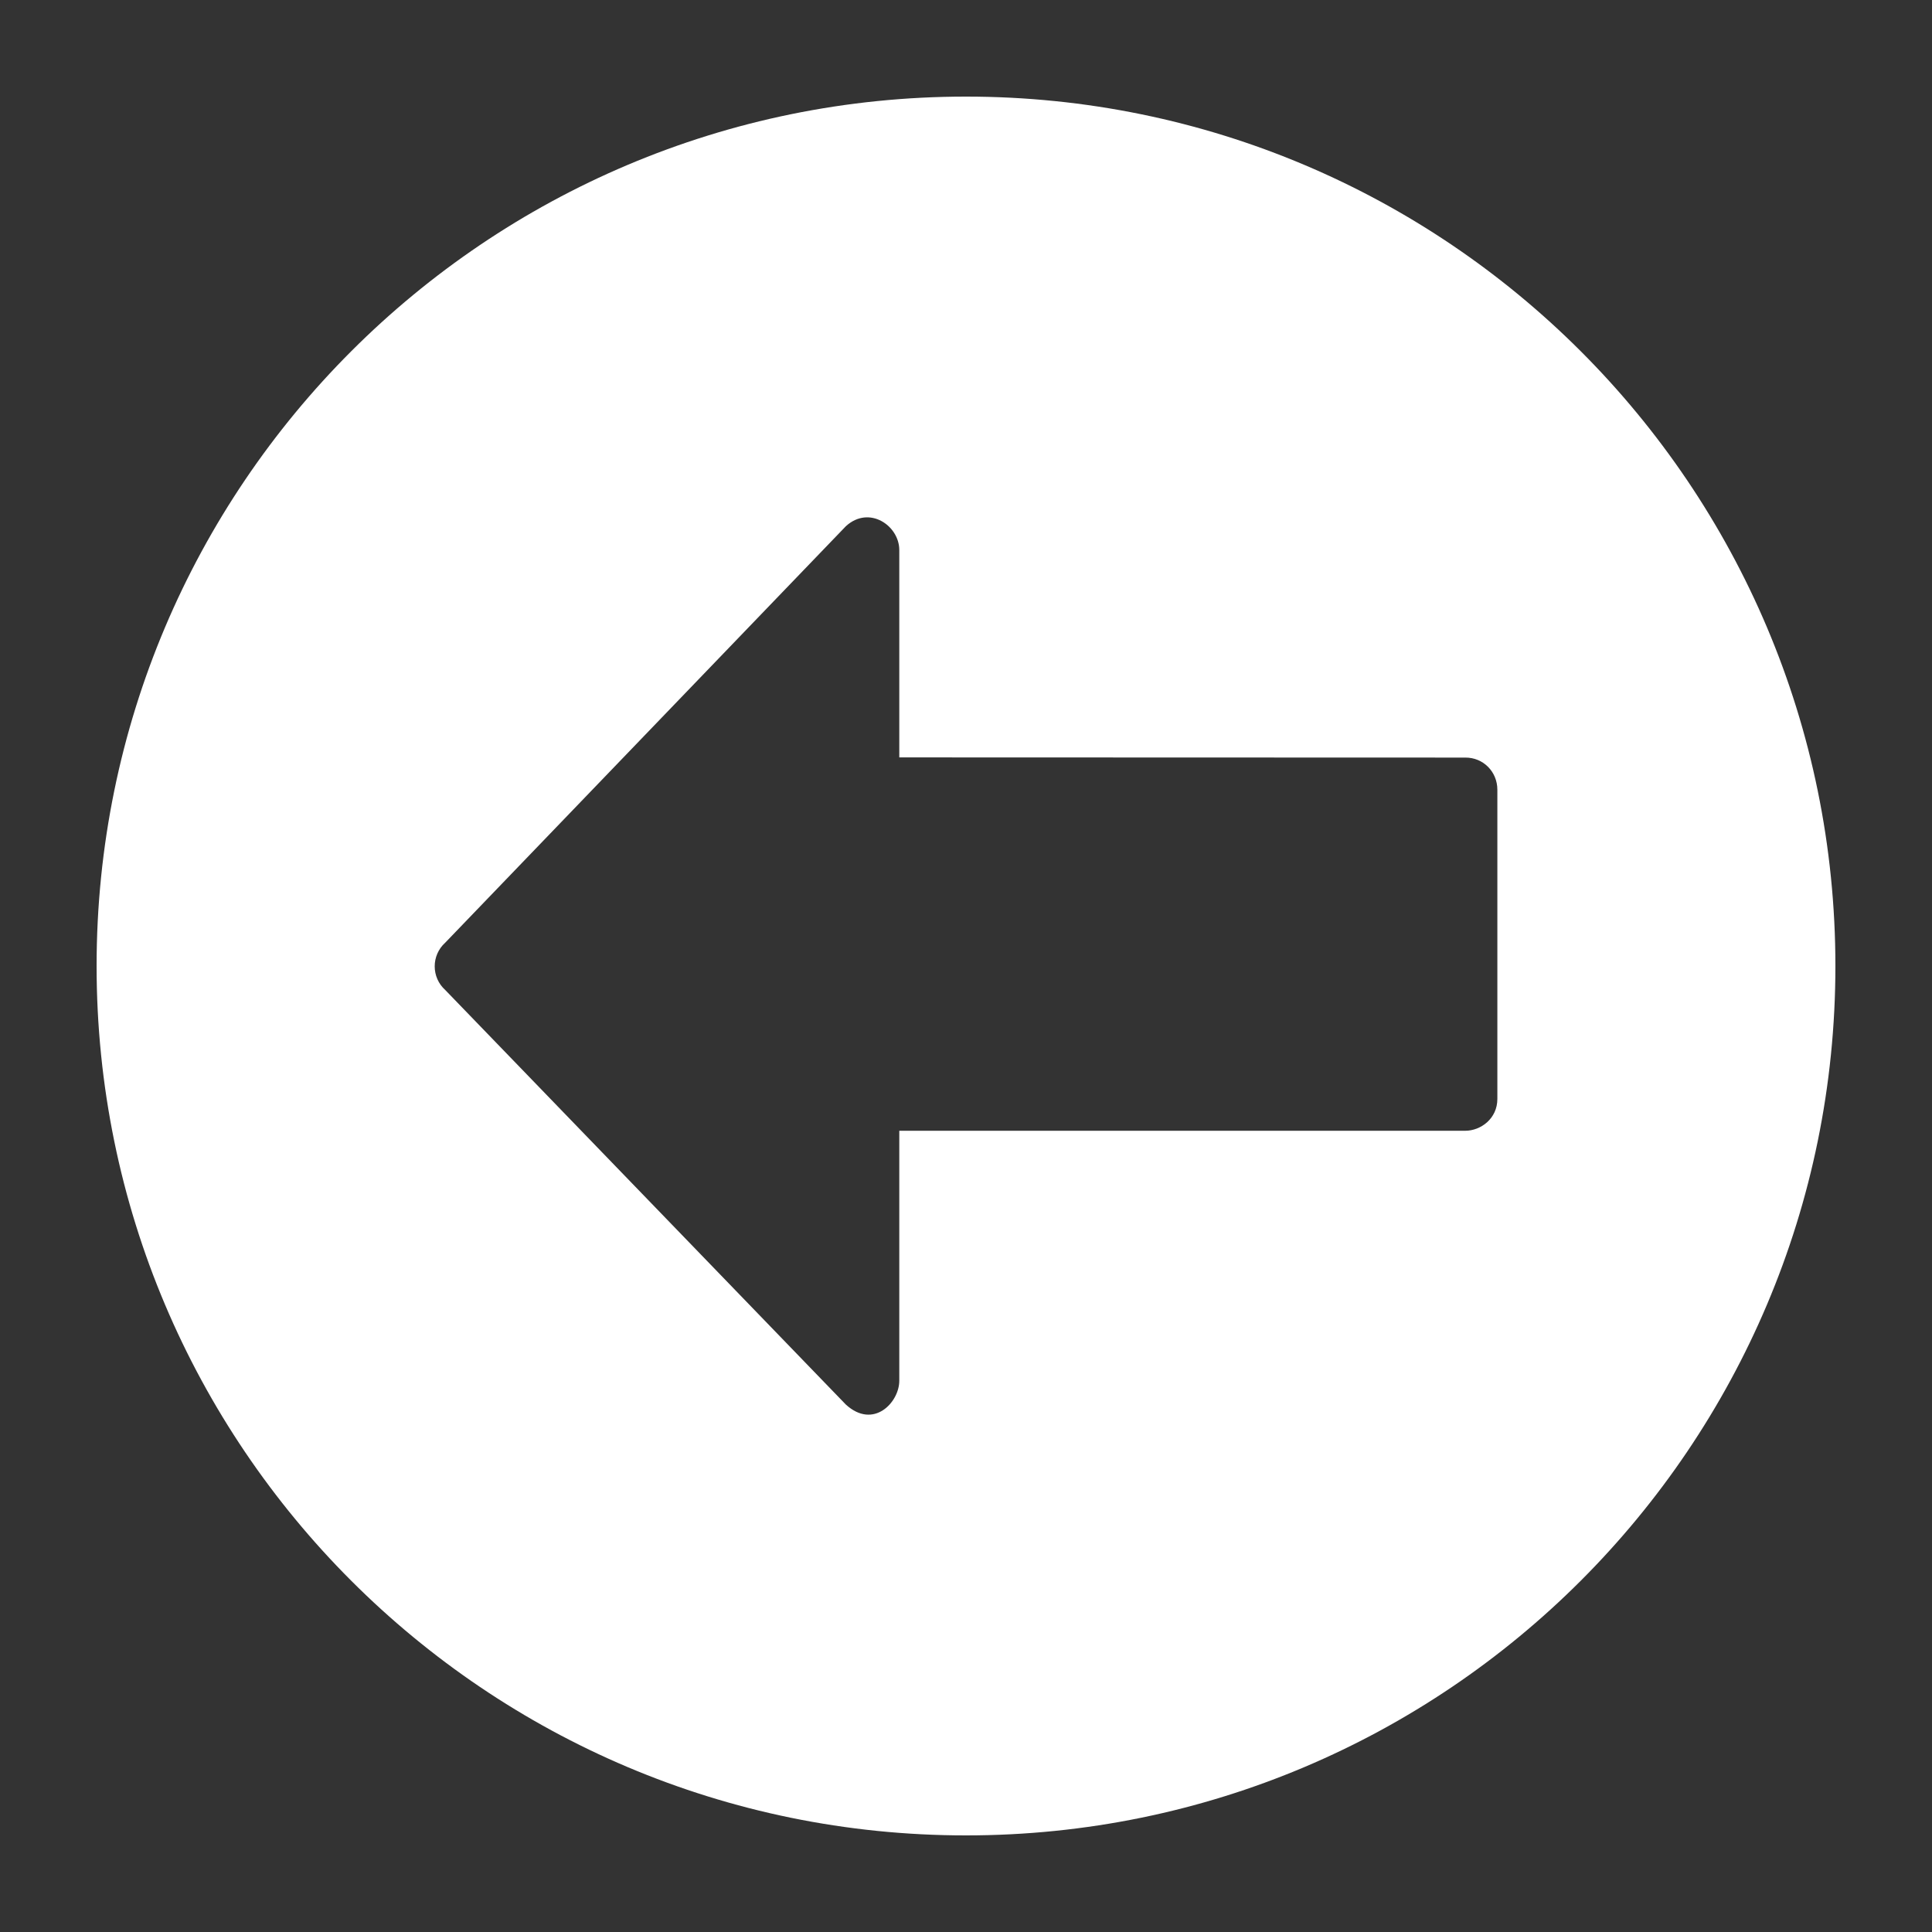 <?xml version="1.0" encoding="iso-8859-1"?>
<!-- Generator: Adobe Illustrator 14.0.0, SVG Export Plug-In . SVG Version: 6.00 Build 43363)  -->
<!DOCTYPE svg PUBLIC "-//W3C//DTD SVG 1.1//EN" "http://www.w3.org/Graphics/SVG/1.1/DTD/svg11.dtd">
<svg version="1.1" id="icon-m-toolbar-reply-layer" xmlns="http://www.w3.org/2000/svg" xmlns:xlink="http://www.w3.org/1999/xlink"
	 x="0px" y="0px" width="32px" height="32px" viewBox="0 0 32 32" style="enable-background:new 0 0 32 32;" xml:space="preserve">
<rect x="0" y="0" width="32" height="32" fill="#333333" stroke="none"/>
<g id="icon-m-toolbar-reply">
	<rect style="fill:none;" width="32" height="32"/>
	<path style="fill:#FFFFFF;" d="M1.6,16c0,7.952,6.447,14.4,14.4,14.4S30.4,23.952,30.4,16c0-7.953-6.447-14.4-14.4-14.4
		S1.6,8.047,1.6,16z M7.375,15.613l6.636-6.898c0.386-0.352,0.884-0.008,0.884,0.395v3.435l9.374,0.003
		c0.296-0.003,0.532,0.232,0.532,0.533v5.119c0.001,0.33-0.278,0.529-0.532,0.529h-9.374v4.141c0,0.358-0.427,0.811-0.884,0.395
		L7.377,16.4C7.141,16.189,7.142,15.823,7.375,15.613z"/>
</g>
</svg>
